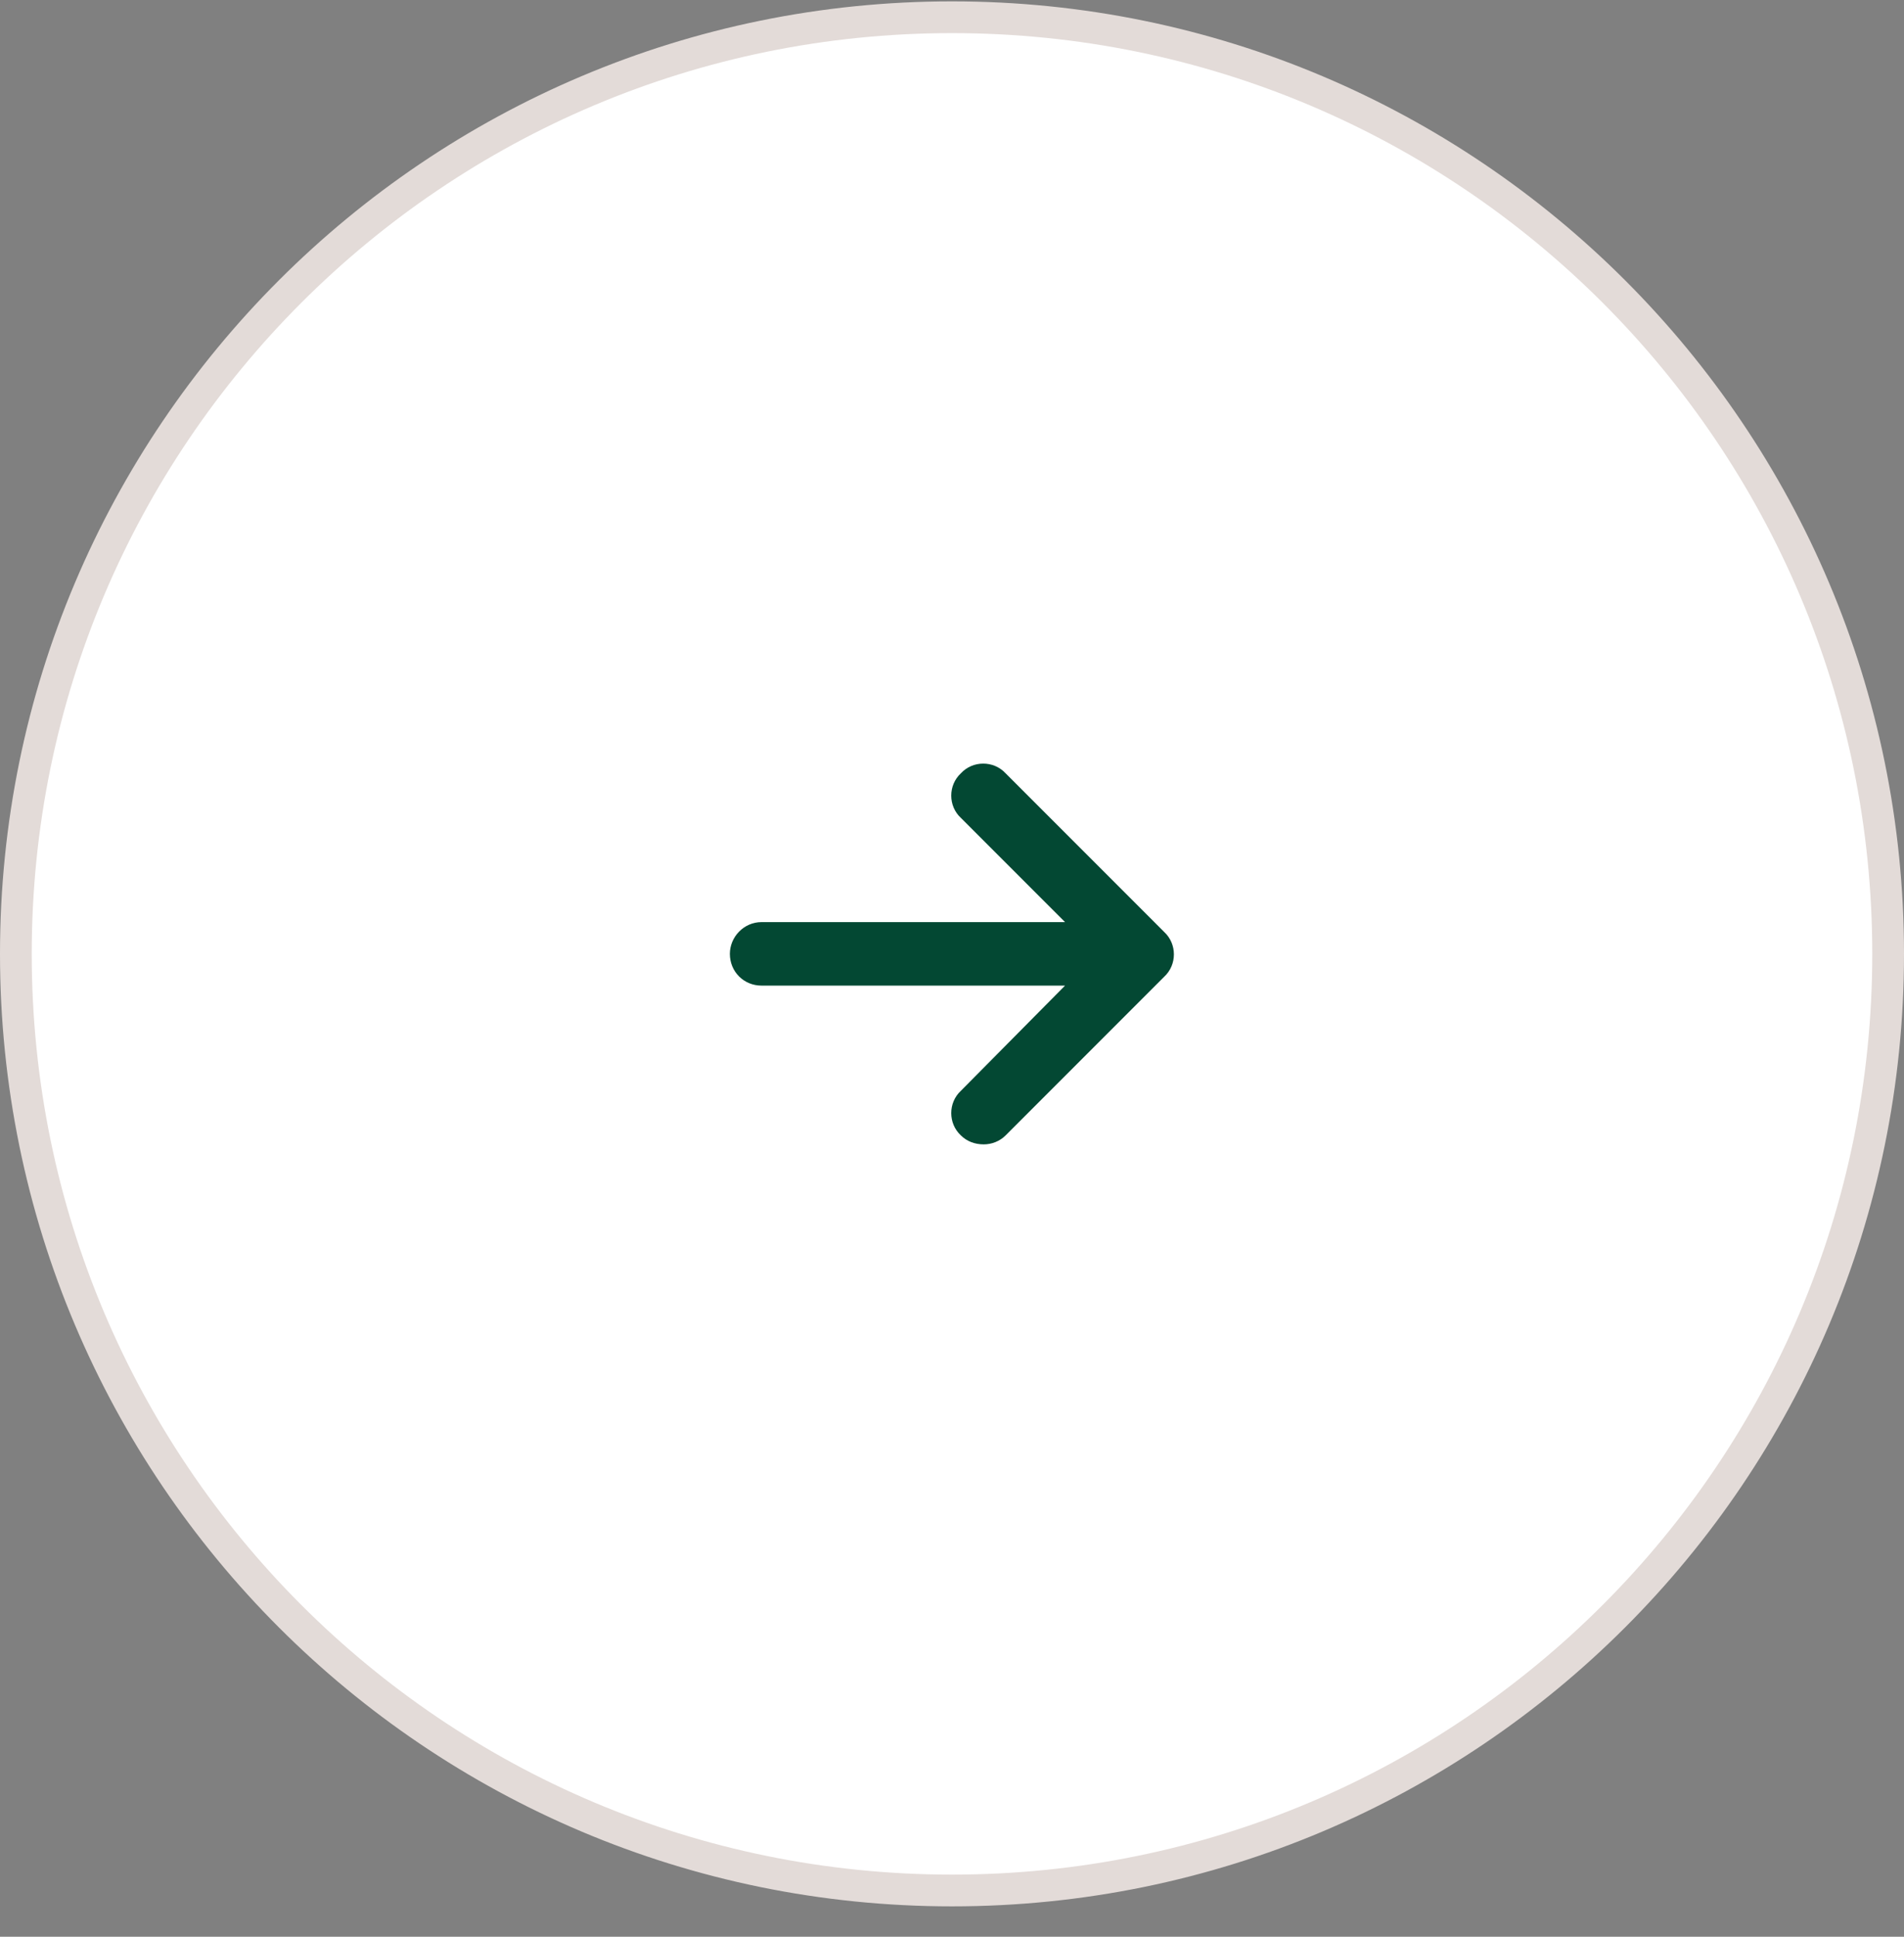 <svg class="svg-link2" width="60" height="61" viewBox="0 0 60 61" fill="none" xmlns="http://www.w3.org/2000/svg">
    <rect x="0" y="0" width="60" height="61" fill="#808080" stroke="none"/>
    <path id="lis1" d="M59.5 30.043C59.5 46.335 46.292 59.543 30 59.543C13.708 59.543 0.5 46.335 0.5 30.043C0.5 13.751 13.708 0.543 30 0.543C46.292 0.543 59.5 13.751 59.5 30.043Z" fill="white" stroke="#E3DBD8"/>
    <path id="lis2" d="M36.688 30.762L31.688 35.762C31.5 35.949 31.25 36.043 31 36.043C30.719 36.043 30.469 35.949 30.281 35.762C29.875 35.387 29.875 34.73 30.281 34.355L33.562 31.043H24C23.438 31.043 23 30.605 23 30.043C23 29.512 23.438 29.043 24 29.043H33.562L30.281 25.762C29.875 25.387 29.875 24.73 30.281 24.355C30.656 23.949 31.312 23.949 31.688 24.355L36.688 29.355C37.094 29.73 37.094 30.387 36.688 30.762Z" fill="#034833"/>
</svg>
